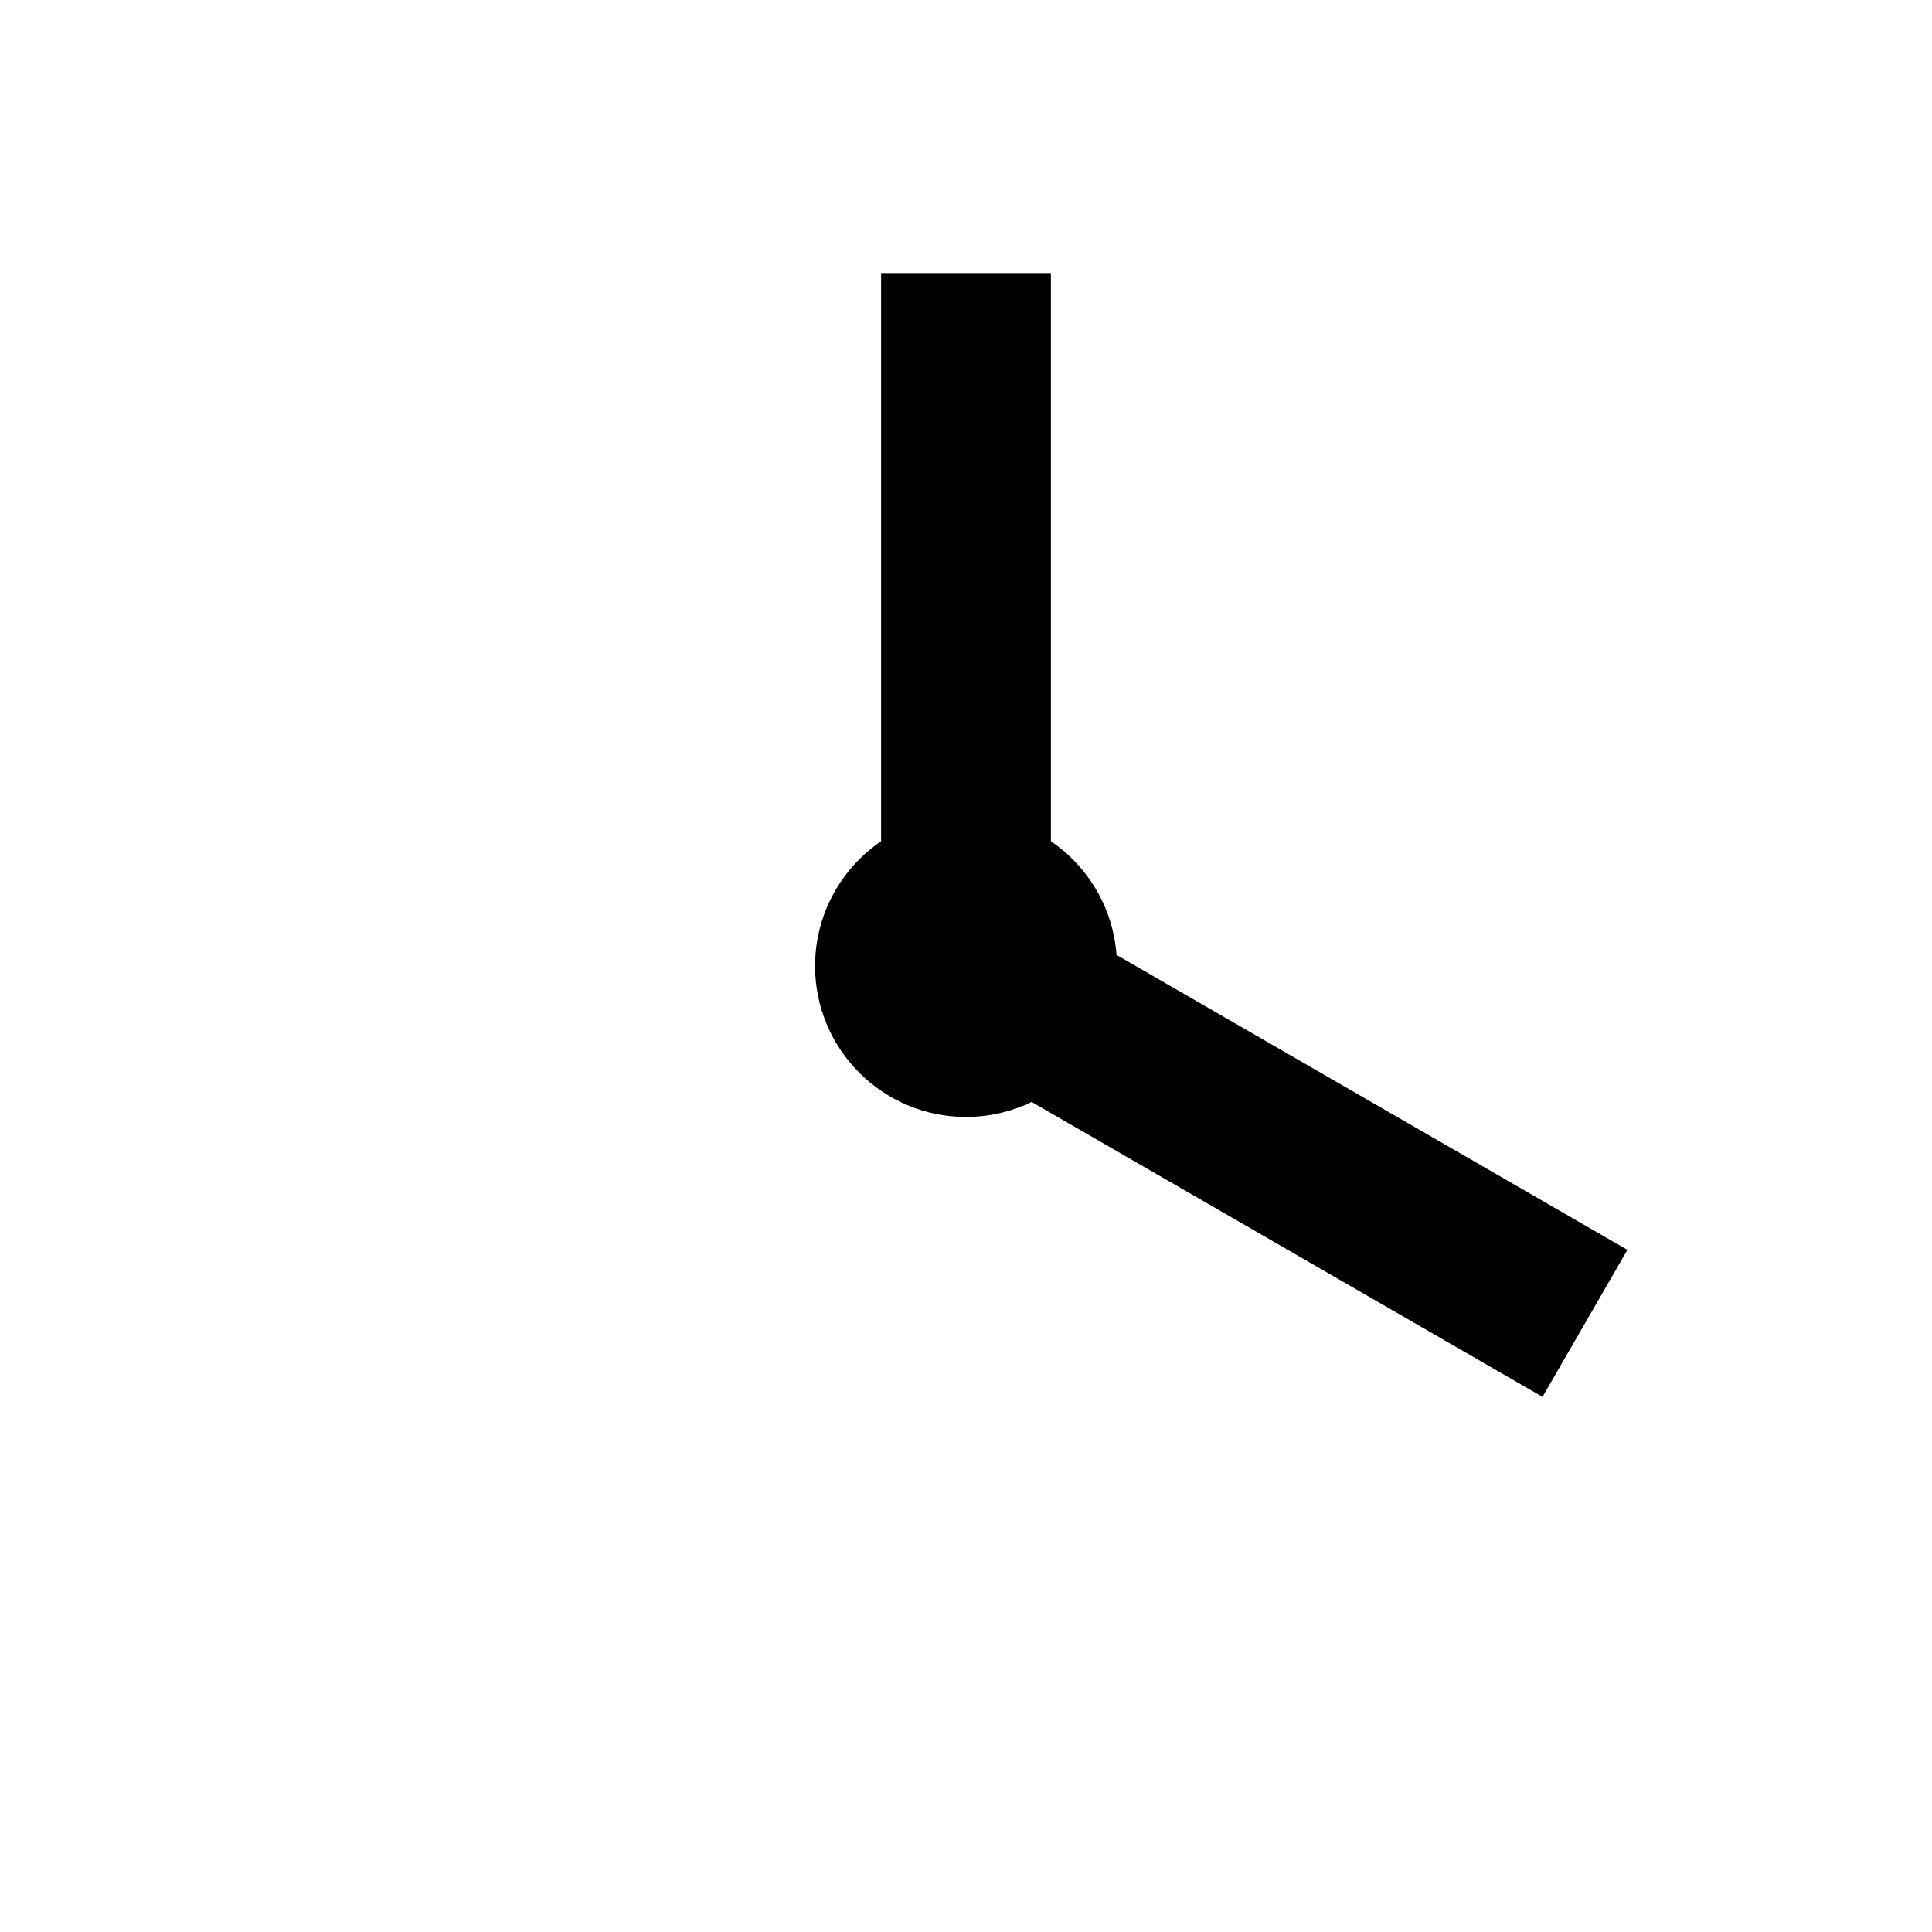 <svg version="1.1" xmlns="http://www.w3.org/2000/svg" viewBox="0 0 512 512" width="512" height="512">
<circle stroke-width="45" fill="transparent" cx="256" cy="256" r="233.5"></circle>
<path d="M296 256C296 278.08 278.08 296 256 296C233.92 296 216 278.08 216 256C216 233.93 233.92 216 256 216C278.08 216 296 233.93 296 256Z"></path>
<path d="M233.5 72.37L278.5 72.37L278.5 252.49L233.5 252.49L233.5 72.37Z"></path>
<path d="M431.28 331.22L408.78 370.19L247.79 277.25L270.29 238.28L431.28 331.22Z"></path>
</svg>